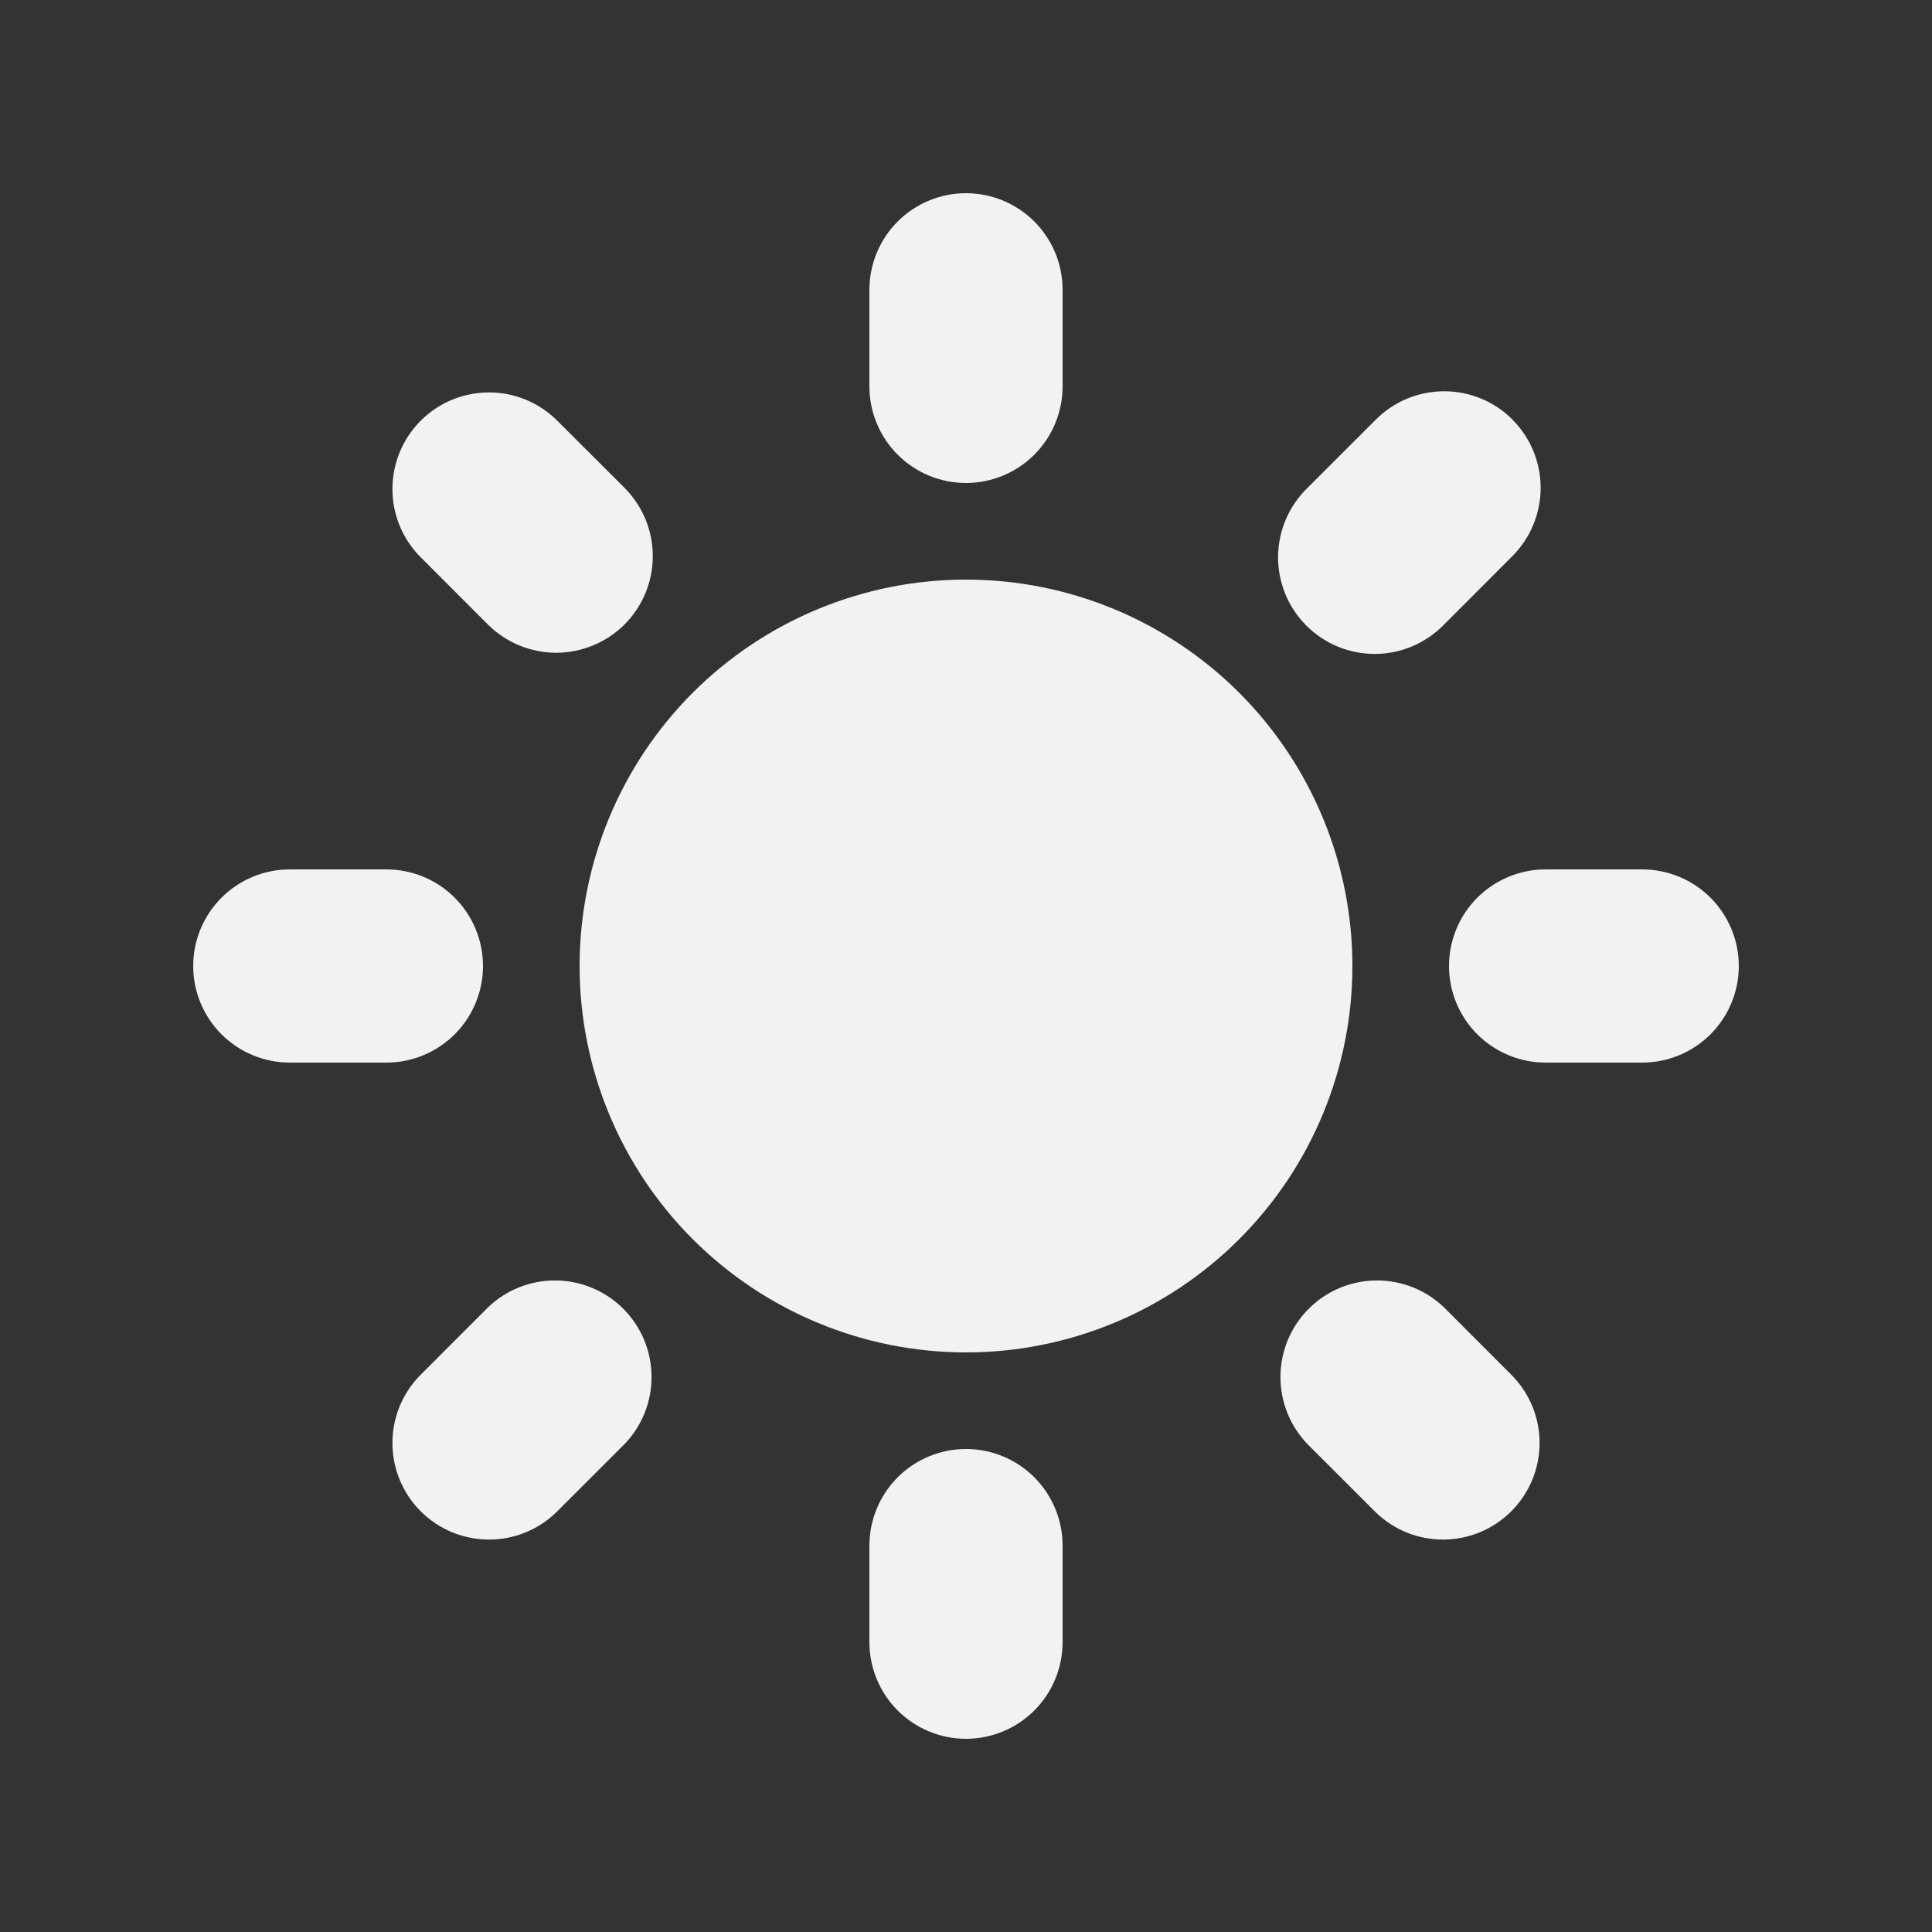 <svg width="25" height="25" viewBox="0 0 25 25"  xmlns="http://www.w3.org/2000/svg">
<rect x="0" y="0" width="25" height="25" fill="#333333" stroke="none"/>
<path fill-rule="evenodd" clip-rule="evenodd" d="M12.5 2.5C12.832 2.5 13.149 2.632 13.384 2.866C13.618 3.101 13.75 3.418 13.75 3.75V5C13.75 5.332 13.618 5.649 13.384 5.884C13.149 6.118 12.832 6.25 12.5 6.25C12.168 6.25 11.851 6.118 11.616 5.884C11.382 5.649 11.25 5.332 11.25 5V3.75C11.25 3.418 11.382 3.101 11.616 2.866C11.851 2.632 12.168 2.5 12.5 2.5ZM17.5 12.5C17.5 13.826 16.973 15.098 16.035 16.035C15.098 16.973 13.826 17.5 12.5 17.5C11.174 17.5 9.902 16.973 8.964 16.035C8.027 15.098 7.5 13.826 7.5 12.5C7.5 11.174 8.027 9.902 8.964 8.964C9.902 8.027 11.174 7.5 12.5 7.5C13.826 7.5 15.098 8.027 16.035 8.964C16.973 9.902 17.5 11.174 17.5 12.5ZM16.92 18.688L17.804 19.571C18.04 19.799 18.355 19.925 18.683 19.922C19.011 19.919 19.324 19.788 19.556 19.556C19.788 19.324 19.919 19.011 19.922 18.683C19.925 18.355 19.799 18.04 19.571 17.804L18.688 16.92C18.452 16.692 18.136 16.566 17.808 16.569C17.48 16.572 17.167 16.703 16.935 16.935C16.703 17.167 16.572 17.48 16.569 17.808C16.566 18.136 16.692 18.452 16.92 18.688ZM19.57 5.429C19.804 5.663 19.936 5.981 19.936 6.312C19.936 6.644 19.804 6.962 19.57 7.196L18.688 8.08C18.572 8.199 18.434 8.295 18.282 8.36C18.129 8.426 17.965 8.46 17.799 8.462C17.633 8.463 17.469 8.431 17.315 8.369C17.161 8.306 17.022 8.213 16.904 8.095C16.787 7.978 16.694 7.839 16.631 7.685C16.569 7.531 16.537 7.367 16.538 7.201C16.54 7.035 16.574 6.871 16.64 6.718C16.705 6.566 16.801 6.428 16.92 6.312L17.804 5.429C18.038 5.194 18.356 5.063 18.688 5.063C19.019 5.063 19.337 5.194 19.571 5.429H19.57ZM21.25 13.75C21.581 13.75 21.899 13.618 22.134 13.384C22.368 13.149 22.5 12.832 22.5 12.5C22.5 12.168 22.368 11.851 22.134 11.616C21.899 11.382 21.581 11.25 21.25 11.25H20C19.669 11.25 19.351 11.382 19.116 11.616C18.882 11.851 18.75 12.168 18.75 12.5C18.75 12.832 18.882 13.149 19.116 13.384C19.351 13.618 19.669 13.75 20 13.75H21.25ZM12.5 18.75C12.832 18.75 13.149 18.882 13.384 19.116C13.618 19.351 13.75 19.669 13.75 20V21.25C13.75 21.581 13.618 21.899 13.384 22.134C13.149 22.368 12.832 22.5 12.5 22.5C12.168 22.5 11.851 22.368 11.616 22.134C11.382 21.899 11.25 21.581 11.25 21.25V20C11.25 19.669 11.382 19.351 11.616 19.116C11.851 18.882 12.168 18.75 12.5 18.75ZM6.312 8.08C6.429 8.196 6.566 8.288 6.718 8.351C6.87 8.414 7.032 8.446 7.196 8.447C7.361 8.447 7.523 8.414 7.675 8.351C7.827 8.289 7.964 8.197 8.081 8.081C8.197 7.965 8.289 7.827 8.352 7.675C8.415 7.523 8.447 7.361 8.447 7.197C8.447 7.033 8.415 6.87 8.352 6.718C8.289 6.566 8.197 6.429 8.081 6.312L7.196 5.429C6.96 5.201 6.645 5.075 6.317 5.078C5.989 5.081 5.676 5.212 5.444 5.444C5.212 5.676 5.081 5.989 5.078 6.317C5.075 6.645 5.201 6.96 5.429 7.196L6.312 8.08ZM8.08 18.688L7.196 19.571C6.96 19.799 6.645 19.925 6.317 19.922C5.989 19.919 5.676 19.788 5.444 19.556C5.212 19.324 5.081 19.011 5.078 18.683C5.075 18.355 5.201 18.04 5.429 17.804L6.312 16.92C6.548 16.692 6.864 16.566 7.192 16.569C7.519 16.572 7.833 16.703 8.065 16.935C8.297 17.167 8.428 17.48 8.431 17.808C8.434 18.136 8.308 18.452 8.08 18.688ZM5 13.75C5.332 13.75 5.649 13.618 5.884 13.384C6.118 13.149 6.25 12.832 6.25 12.5C6.25 12.168 6.118 11.851 5.884 11.616C5.649 11.382 5.332 11.25 5 11.25H3.75C3.418 11.25 3.101 11.382 2.866 11.616C2.632 11.851 2.5 12.168 2.5 12.5C2.5 12.832 2.632 13.149 2.866 13.384C3.101 13.618 3.418 13.75 3.75 13.75H5Z" fill="#F2F2F2"/>
</svg>

